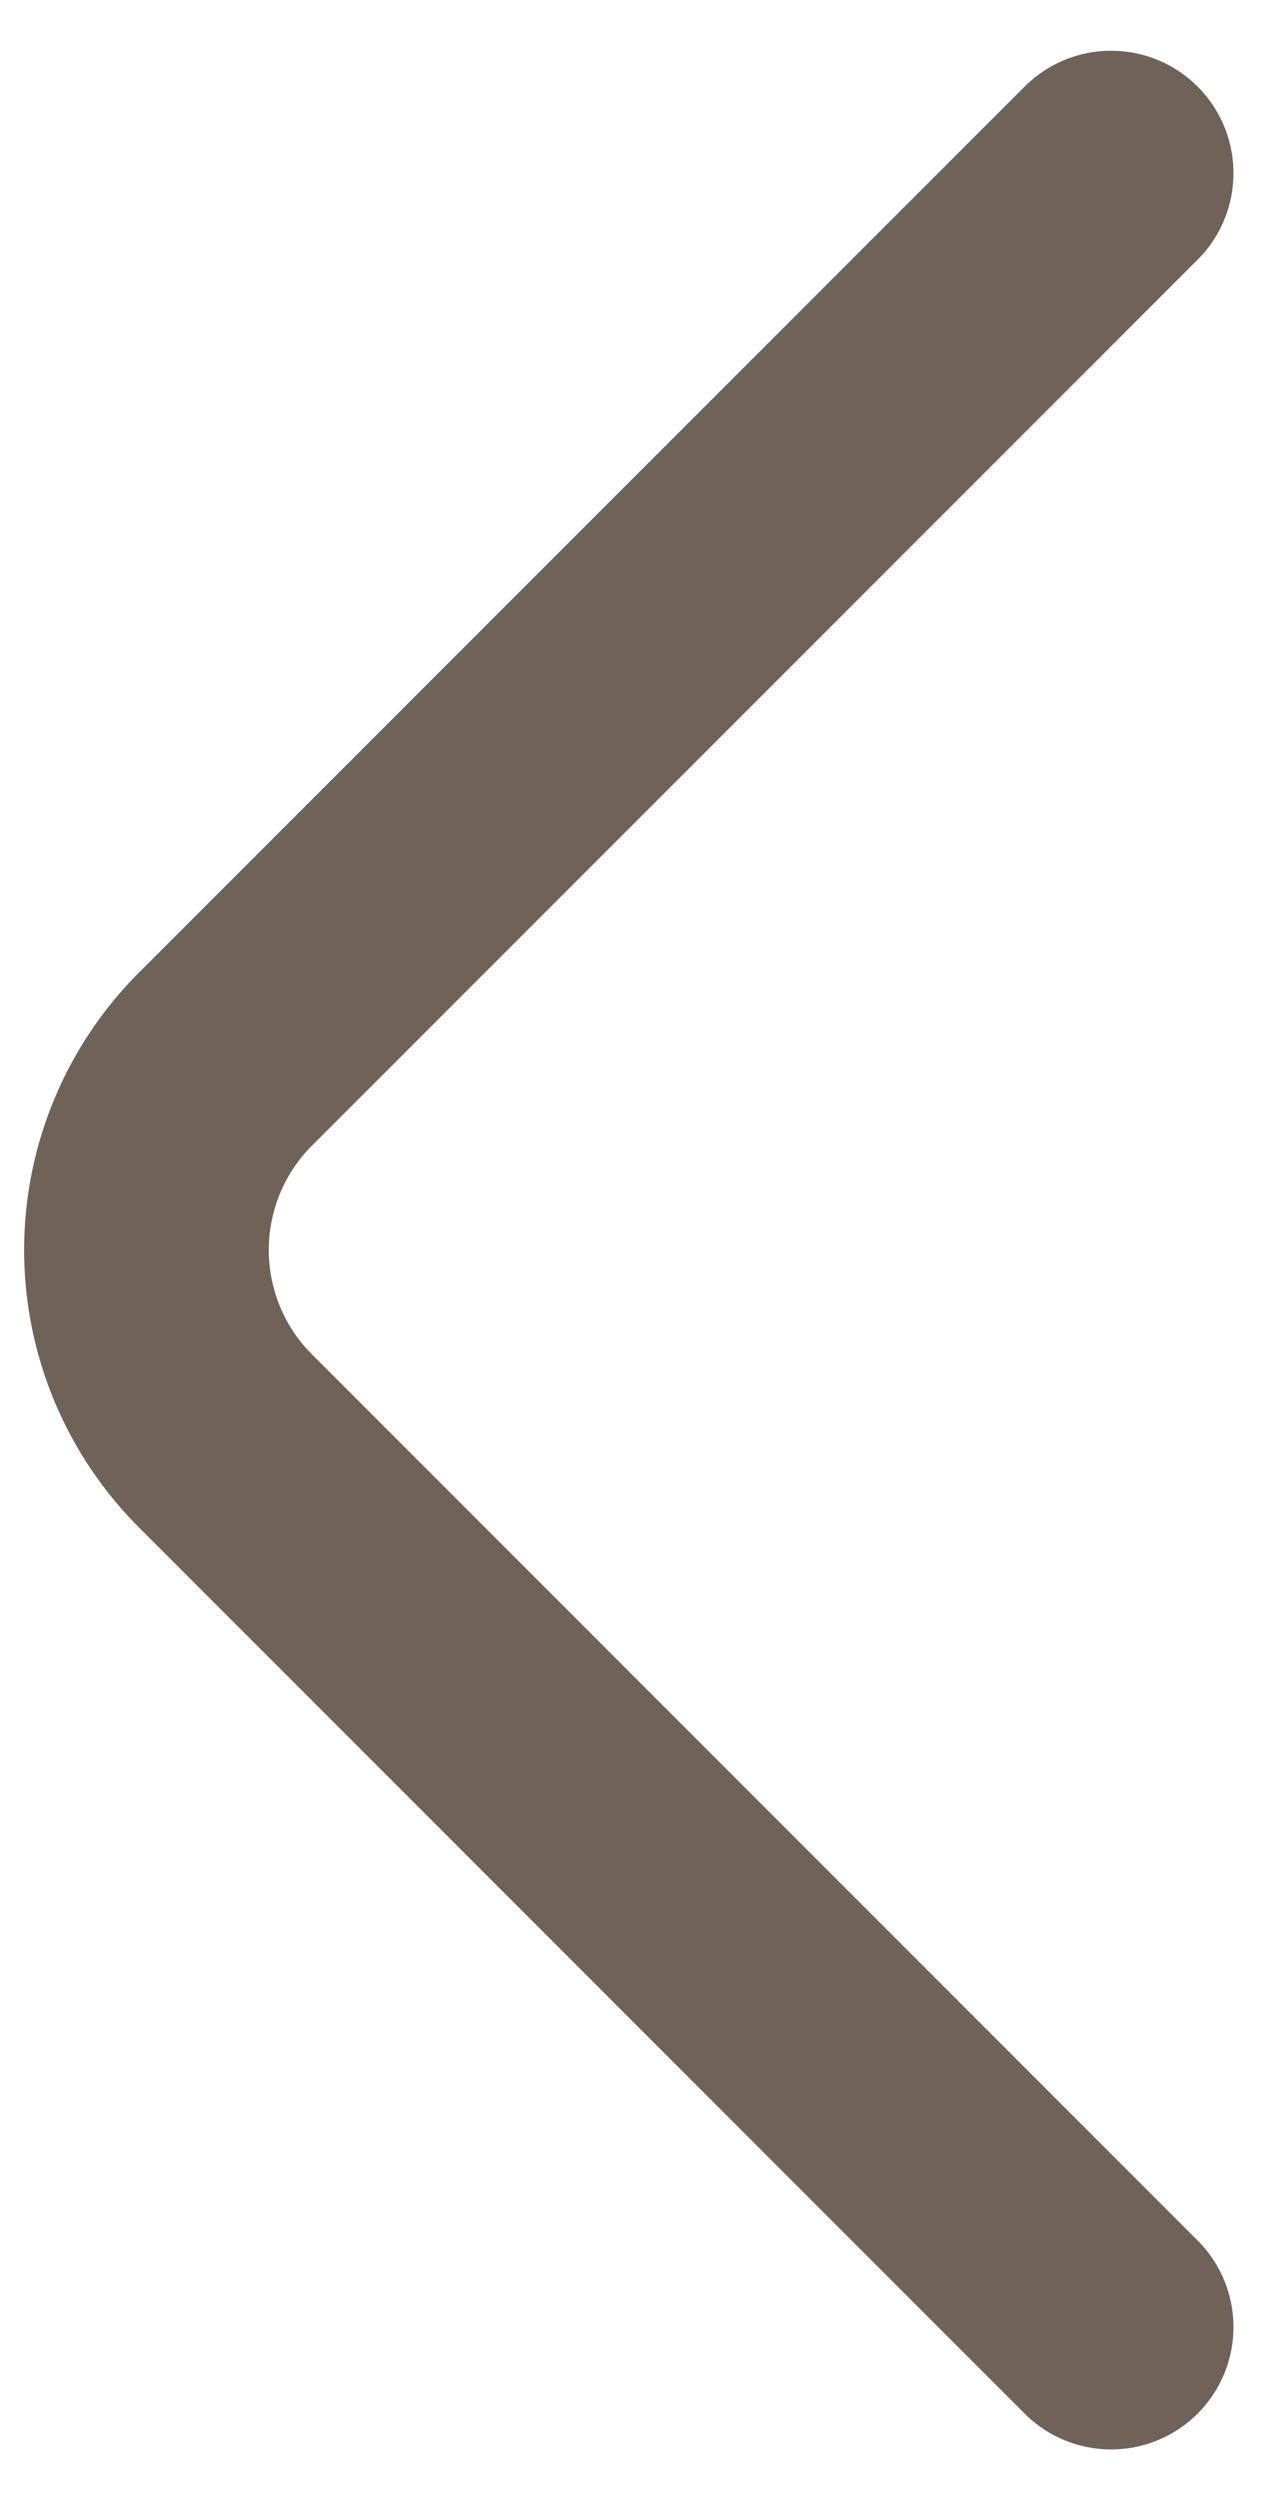 <svg xmlns="http://www.w3.org/2000/svg" width="7.873" height="15.321" viewBox="0 0 7.873 15.321">
  <path id="breadcrumbArrow" d="M5.915,0,.481,5.433a1.655,1.655,0,0,0,0,2.333L5.915,13.2" transform="translate(0.898 1.061)" fill="none" stroke="#6e6259" stroke-linecap="round" stroke-linejoin="round" stroke-width="1.5"/>
</svg>
